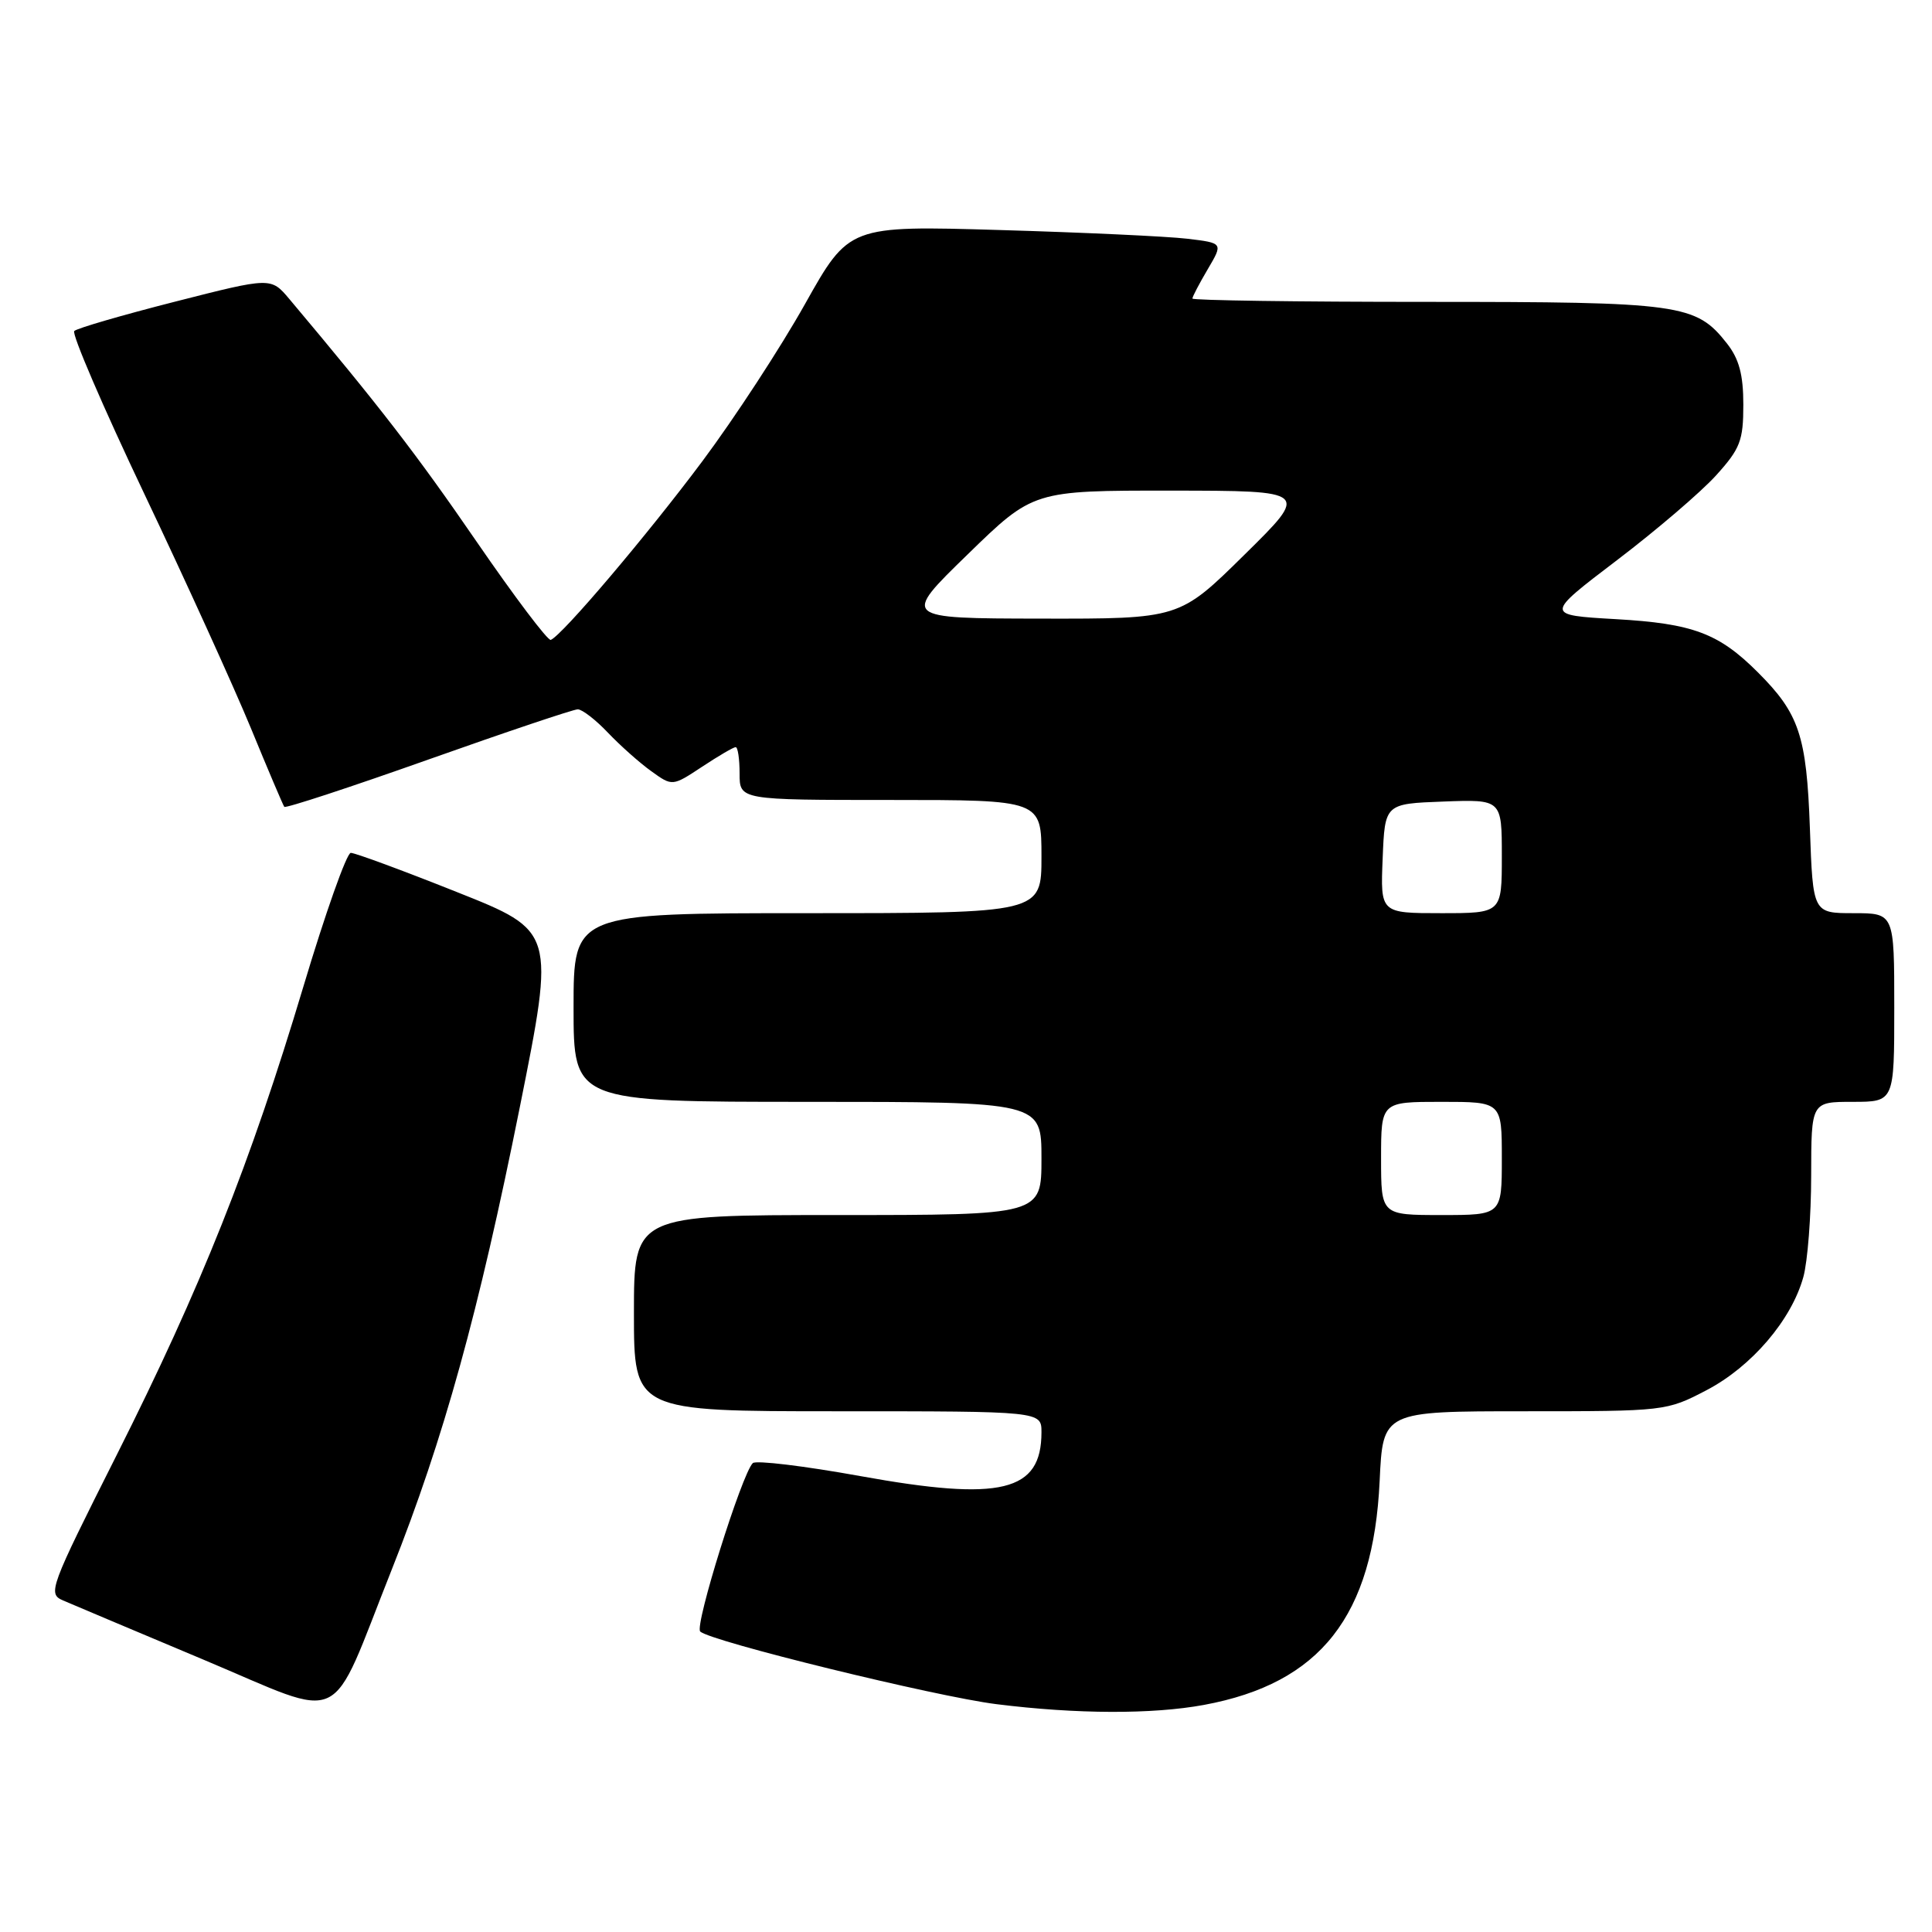 <?xml version="1.0" encoding="UTF-8" standalone="no"?>
<!DOCTYPE svg PUBLIC "-//W3C//DTD SVG 1.1//EN" "http://www.w3.org/Graphics/SVG/1.1/DTD/svg11.dtd" >
<svg xmlns="http://www.w3.org/2000/svg" xmlns:xlink="http://www.w3.org/1999/xlink" version="1.1" viewBox="0 0 256 256">
 <g >
 <path fill="currentColor"
d=" M 51.90 208.00 C 58.79 190.65 63.42 173.92 68.88 146.69 C 73.55 123.37 73.55 123.37 60.51 118.19 C 53.34 115.33 47.02 113.00 46.48 113.01 C 45.94 113.01 43.11 121.00 40.19 130.76 C 33.17 154.18 26.64 170.58 15.45 192.82 C 6.55 210.51 6.30 211.18 8.36 212.07 C 9.54 212.58 17.93 216.12 27.00 219.93 C 46.15 227.97 43.45 229.26 51.90 208.00 Z  M 159.53 225.91 C 174.98 223.05 181.97 214.14 182.81 196.25 C 183.24 187.00 183.24 187.00 202.01 187.00 C 220.60 187.00 220.82 186.98 226.12 184.21 C 232.09 181.09 237.37 174.92 238.95 169.22 C 239.52 167.18 239.99 161.11 239.99 155.75 C 240.00 146.00 240.00 146.00 245.50 146.00 C 251.00 146.00 251.00 146.00 251.00 133.50 C 251.00 121.00 251.00 121.00 245.61 121.00 C 240.22 121.00 240.22 121.00 239.82 109.75 C 239.38 97.48 238.41 94.56 232.92 89.08 C 227.75 83.91 224.32 82.62 214.10 82.04 C 204.70 81.50 204.70 81.50 214.24 74.24 C 219.49 70.25 225.41 65.18 227.39 62.99 C 230.59 59.45 231.00 58.39 231.00 53.63 C 231.00 49.65 230.44 47.56 228.83 45.51 C 224.71 40.27 222.74 40.00 189.03 40.00 C 171.96 40.00 158.00 39.80 158.00 39.56 C 158.00 39.31 158.92 37.56 160.04 35.66 C 162.08 32.20 162.08 32.20 157.29 31.63 C 154.66 31.32 143.50 30.80 132.50 30.48 C 112.50 29.89 112.50 29.89 106.66 40.30 C 103.45 46.03 97.34 55.39 93.07 61.11 C 85.75 70.91 74.52 84.16 72.98 84.79 C 72.60 84.94 68.16 79.06 63.11 71.71 C 55.17 60.15 50.31 53.86 38.33 39.61 C 35.90 36.73 35.90 36.73 23.20 39.97 C 16.21 41.75 10.20 43.50 9.84 43.86 C 9.47 44.21 13.66 53.95 19.15 65.50 C 24.64 77.05 30.98 91.00 33.25 96.50 C 35.51 102.00 37.50 106.68 37.67 106.91 C 37.84 107.13 46.42 104.31 56.74 100.65 C 67.06 96.99 75.98 93.99 76.56 93.99 C 77.15 94.00 78.95 95.39 80.56 97.09 C 82.18 98.79 84.76 101.09 86.30 102.19 C 89.09 104.20 89.09 104.20 93.03 101.60 C 95.19 100.17 97.19 99.00 97.48 99.00 C 97.77 99.00 98.00 100.58 98.00 102.50 C 98.00 106.00 98.00 106.00 118.00 106.00 C 138.00 106.00 138.00 106.00 138.00 113.50 C 138.00 121.00 138.00 121.00 107.00 121.00 C 76.00 121.00 76.00 121.00 76.00 133.50 C 76.00 146.00 76.00 146.00 107.00 146.00 C 138.00 146.00 138.00 146.00 138.00 153.50 C 138.00 161.00 138.00 161.00 111.00 161.00 C 84.00 161.00 84.00 161.00 84.00 174.00 C 84.00 187.00 84.00 187.00 111.00 187.00 C 138.00 187.00 138.00 187.00 138.00 189.78 C 138.00 197.68 132.67 198.97 114.00 195.59 C 106.58 194.25 100.16 193.47 99.75 193.87 C 98.30 195.28 92.01 215.41 92.78 216.18 C 94.07 217.47 123.96 224.80 132.03 225.81 C 142.65 227.14 152.70 227.17 159.53 225.91 Z  M 183.00 153.50 C 183.00 146.00 183.00 146.00 191.00 146.00 C 199.00 146.00 199.00 146.00 199.00 153.50 C 199.00 161.00 199.00 161.00 191.00 161.00 C 183.00 161.00 183.00 161.00 183.00 153.50 Z  M 183.21 113.75 C 183.50 106.50 183.50 106.50 191.25 106.21 C 199.00 105.92 199.00 105.92 199.00 113.46 C 199.00 121.00 199.00 121.00 190.96 121.00 C 182.91 121.00 182.91 121.00 183.21 113.75 Z  M 128.21 73.47 C 136.91 65.00 136.91 65.00 155.21 65.01 C 173.50 65.03 173.50 65.03 164.89 73.51 C 156.28 82.00 156.28 82.00 137.89 81.97 C 119.50 81.94 119.50 81.94 128.21 73.47 Z "/>
</g>
</svg>